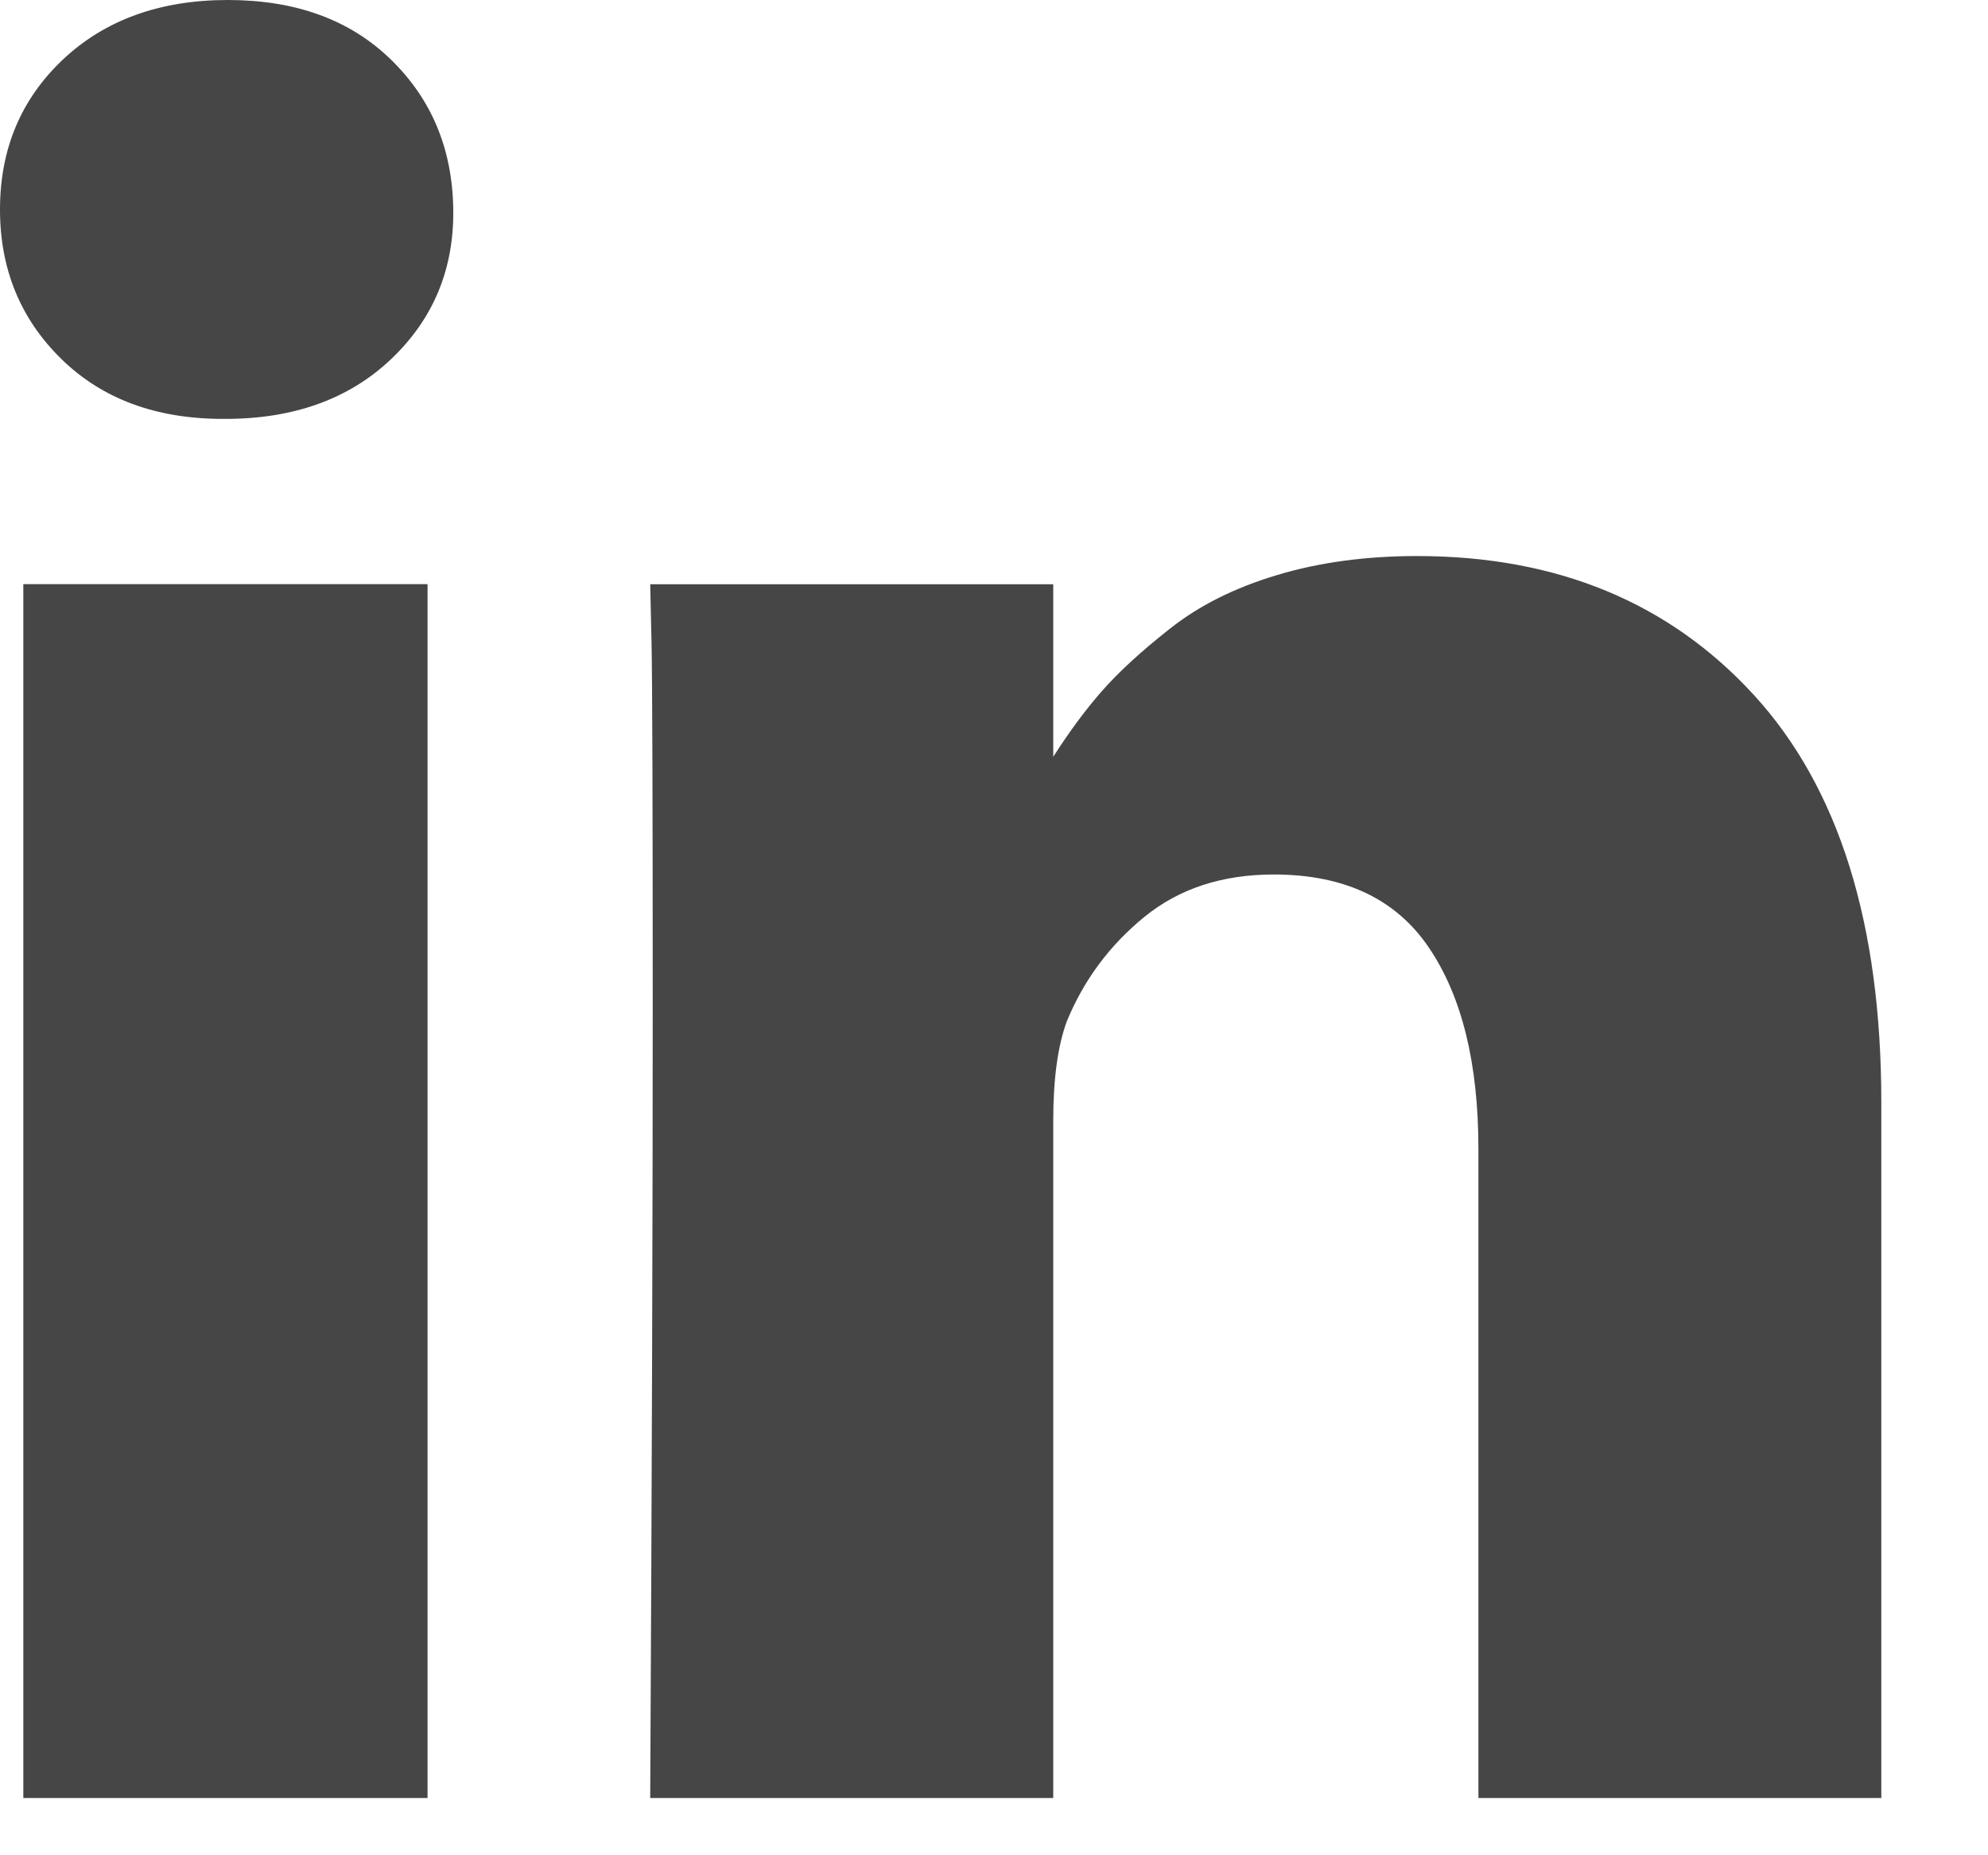 <svg width="15" height="14" viewBox="0 0 15 14" fill="none" xmlns="http://www.w3.org/2000/svg">
<path d="M3.226 4.408H0.176V13.568H3.226V4.408Z" fill="#464646"/>
<path d="M1.719 0C1.208 0 0.793 0.15 0.476 0.448C0.159 0.747 0 1.124 0 1.581C0 2.03 0.154 2.406 0.462 2.708C0.77 3.01 1.177 3.161 1.682 3.161H1.701C2.218 3.161 2.636 3.01 2.953 2.708C3.27 2.406 3.426 2.03 3.42 1.581C3.414 1.124 3.256 0.747 2.948 0.448C2.64 0.149 2.231 0 1.719 0Z" fill="#464646"/>
<path d="M13.234 5.245C12.594 4.546 11.746 4.196 10.693 4.196C10.304 4.196 9.951 4.244 9.634 4.34C9.317 4.435 9.049 4.569 8.83 4.742C8.611 4.914 8.437 5.074 8.308 5.222C8.185 5.363 8.065 5.526 7.947 5.711V4.409H4.906L4.916 4.852C4.922 5.148 4.925 6.06 4.925 7.588C4.925 9.116 4.919 11.11 4.906 13.568H7.947V8.457C7.947 8.143 7.981 7.893 8.049 7.708C8.178 7.394 8.374 7.131 8.636 6.918C8.898 6.705 9.223 6.599 9.611 6.599C10.141 6.599 10.531 6.782 10.78 7.149C11.03 7.516 11.155 8.023 11.155 8.67V13.568H14.195V8.319C14.195 6.969 13.875 5.945 13.234 5.245Z" fill="#464646"/>
</svg>
